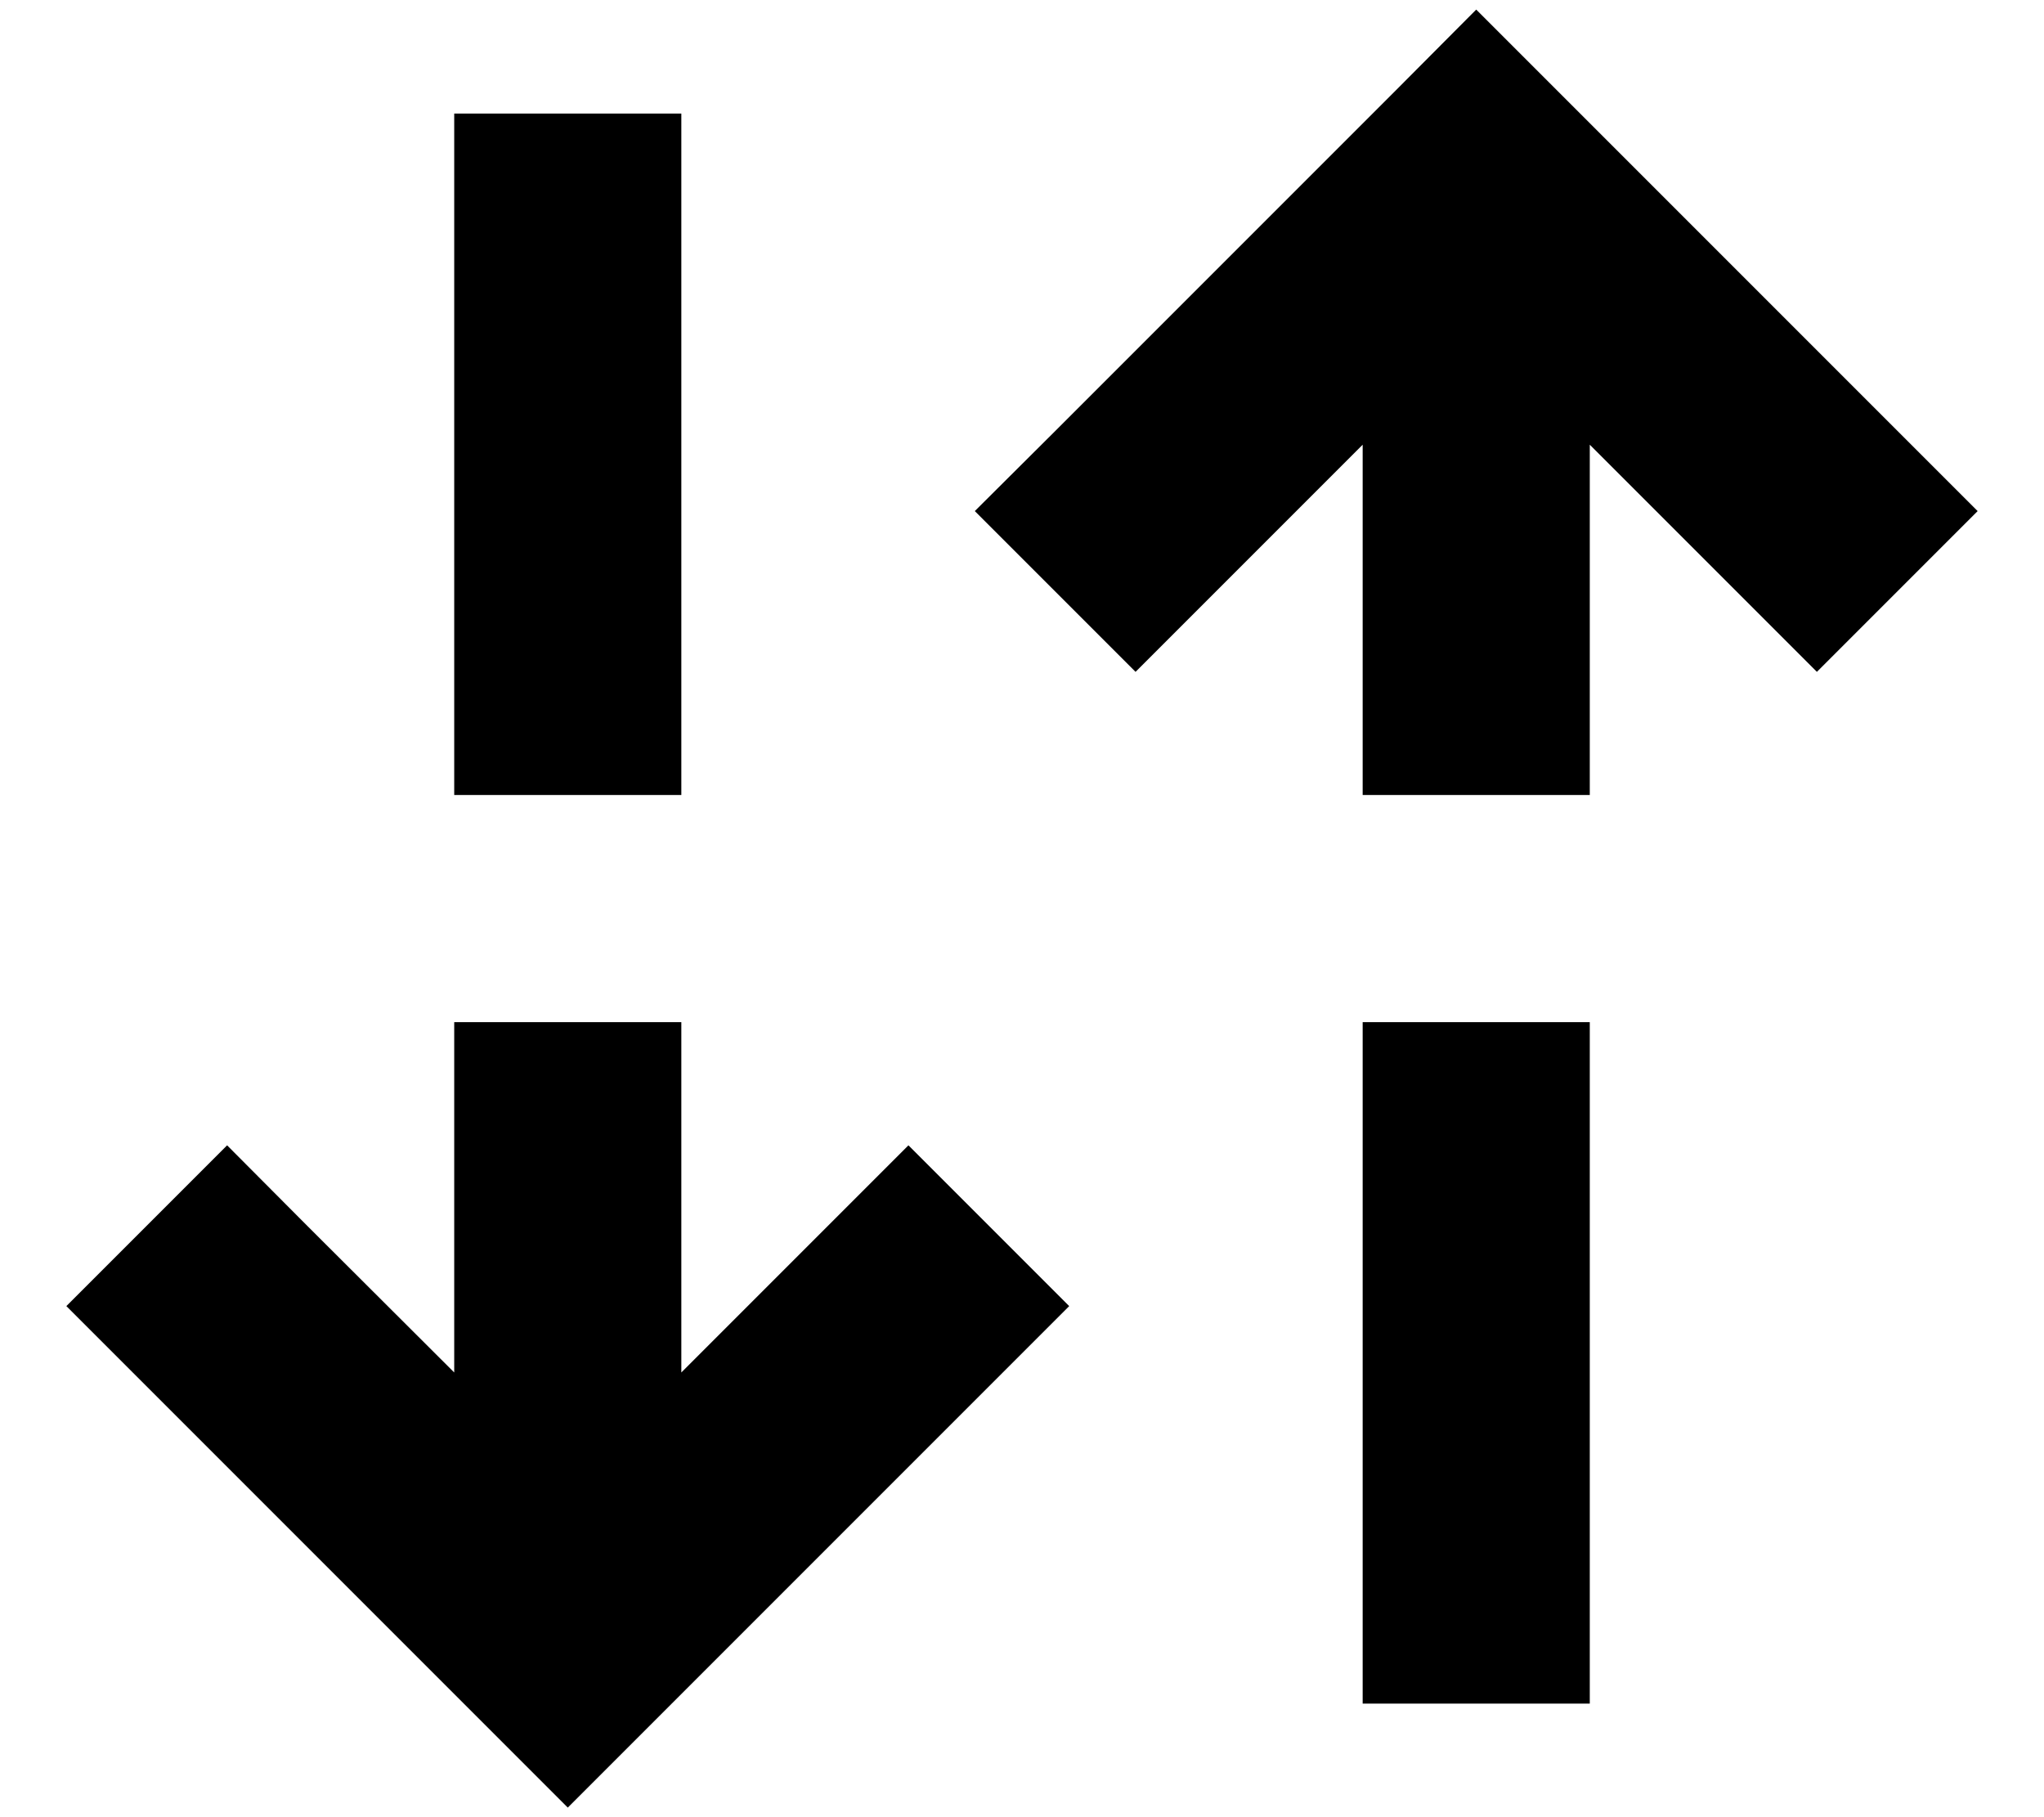 <svg xmlns="http://www.w3.org/2000/svg" viewBox="0 0 576 512"><defs><style>.fa-secondary{opacity:.4}</style></defs><path class="fa-secondary" d=""/><path class="fa-primary" d="M160 509.3l22.6-22.6 96-96L301.3 368 256 322.7l-22.6 22.6L192 386.7l0-98.7-64 0 0 98.7L86.6 345.4 64 322.7 18.7 368l22.6 22.6 96 96L160 509.3zM128 64l0 160 64 0 0-160 0-32-64 0 0 32zM416 2.7L393.4 25.4l-96 96L274.7 144 320 189.3l22.6-22.6L384 125.3l0 98.7 64 0 0-98.7 41.4 41.4L512 189.3 557.3 144l-22.6-22.6-96-96L416 2.7zM384 448l0 32 64 0 0-32 0-160-64 0 0 160z"/></svg>
